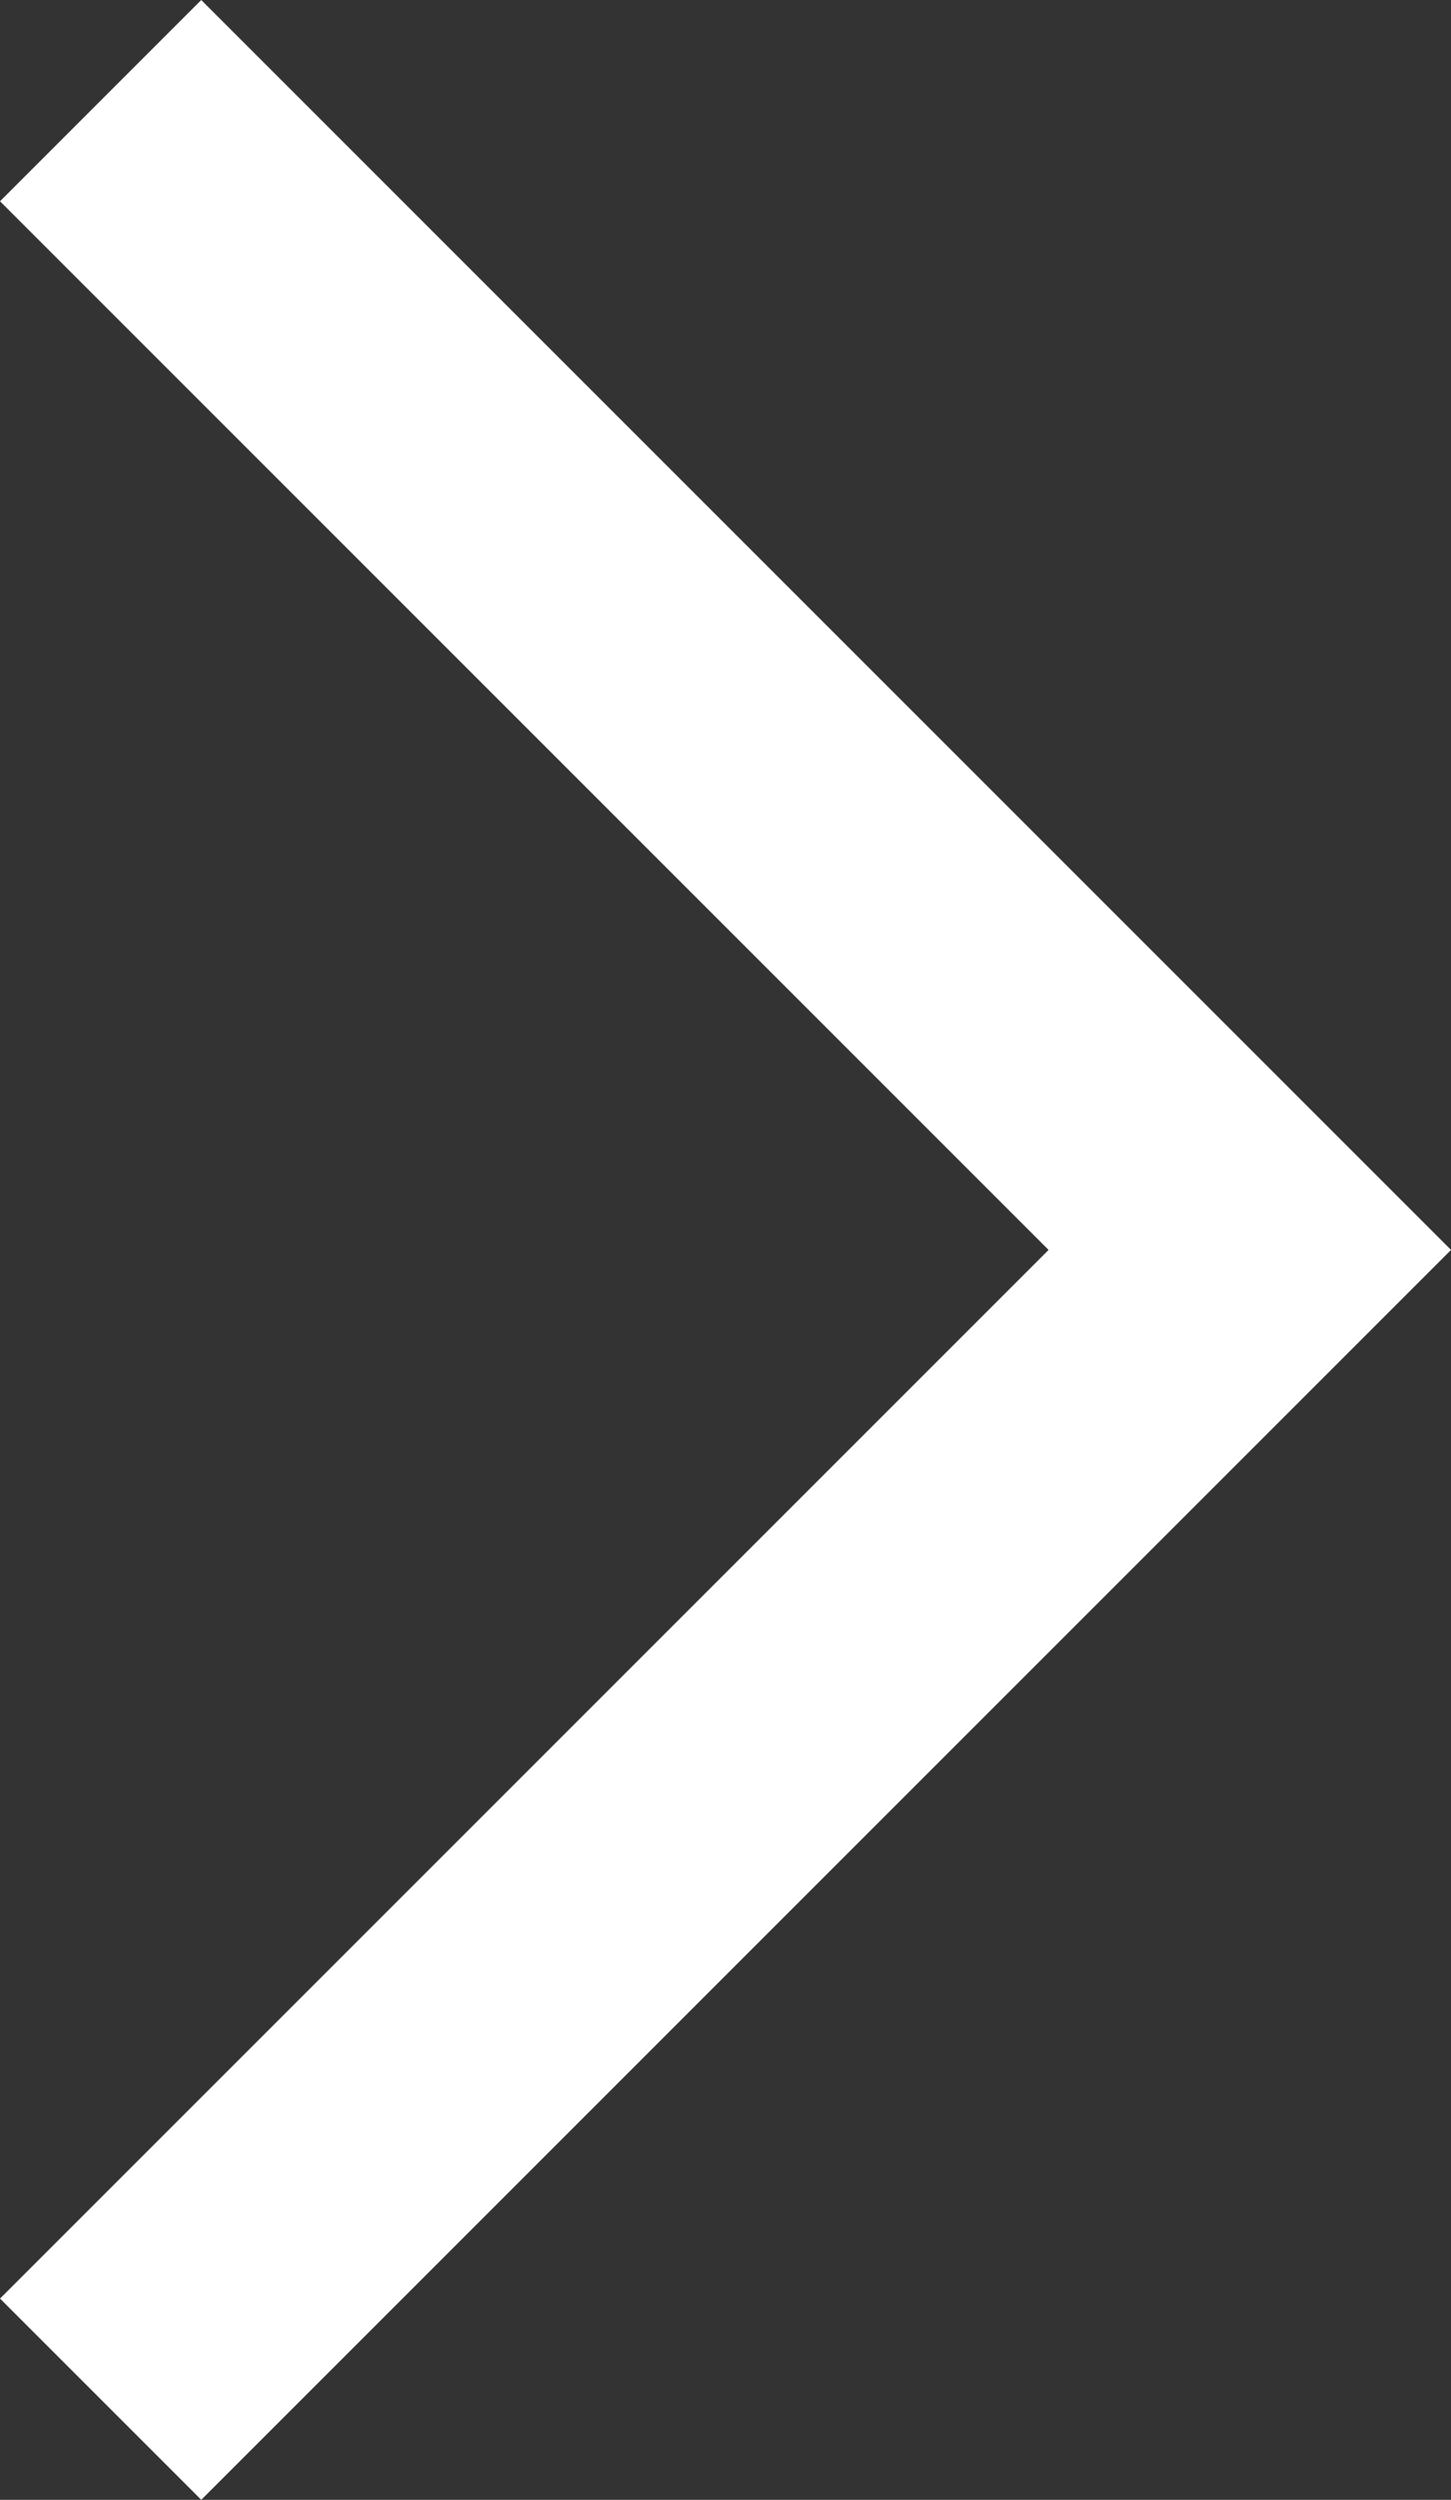 <svg height="26.352" viewBox="0 0 15.297 26.352" width="15.297" xmlns="http://www.w3.org/2000/svg"><rect x="0" y="0" width="15.297" height="26.352" fill="#333333" stroke="none"/><path d="m15816.885 17500.291 12.115 12.115-12.115 12.115" fill="none" stroke="#fff" stroke-width="3" transform="translate(-15815.824 -17499.23)"/></svg>